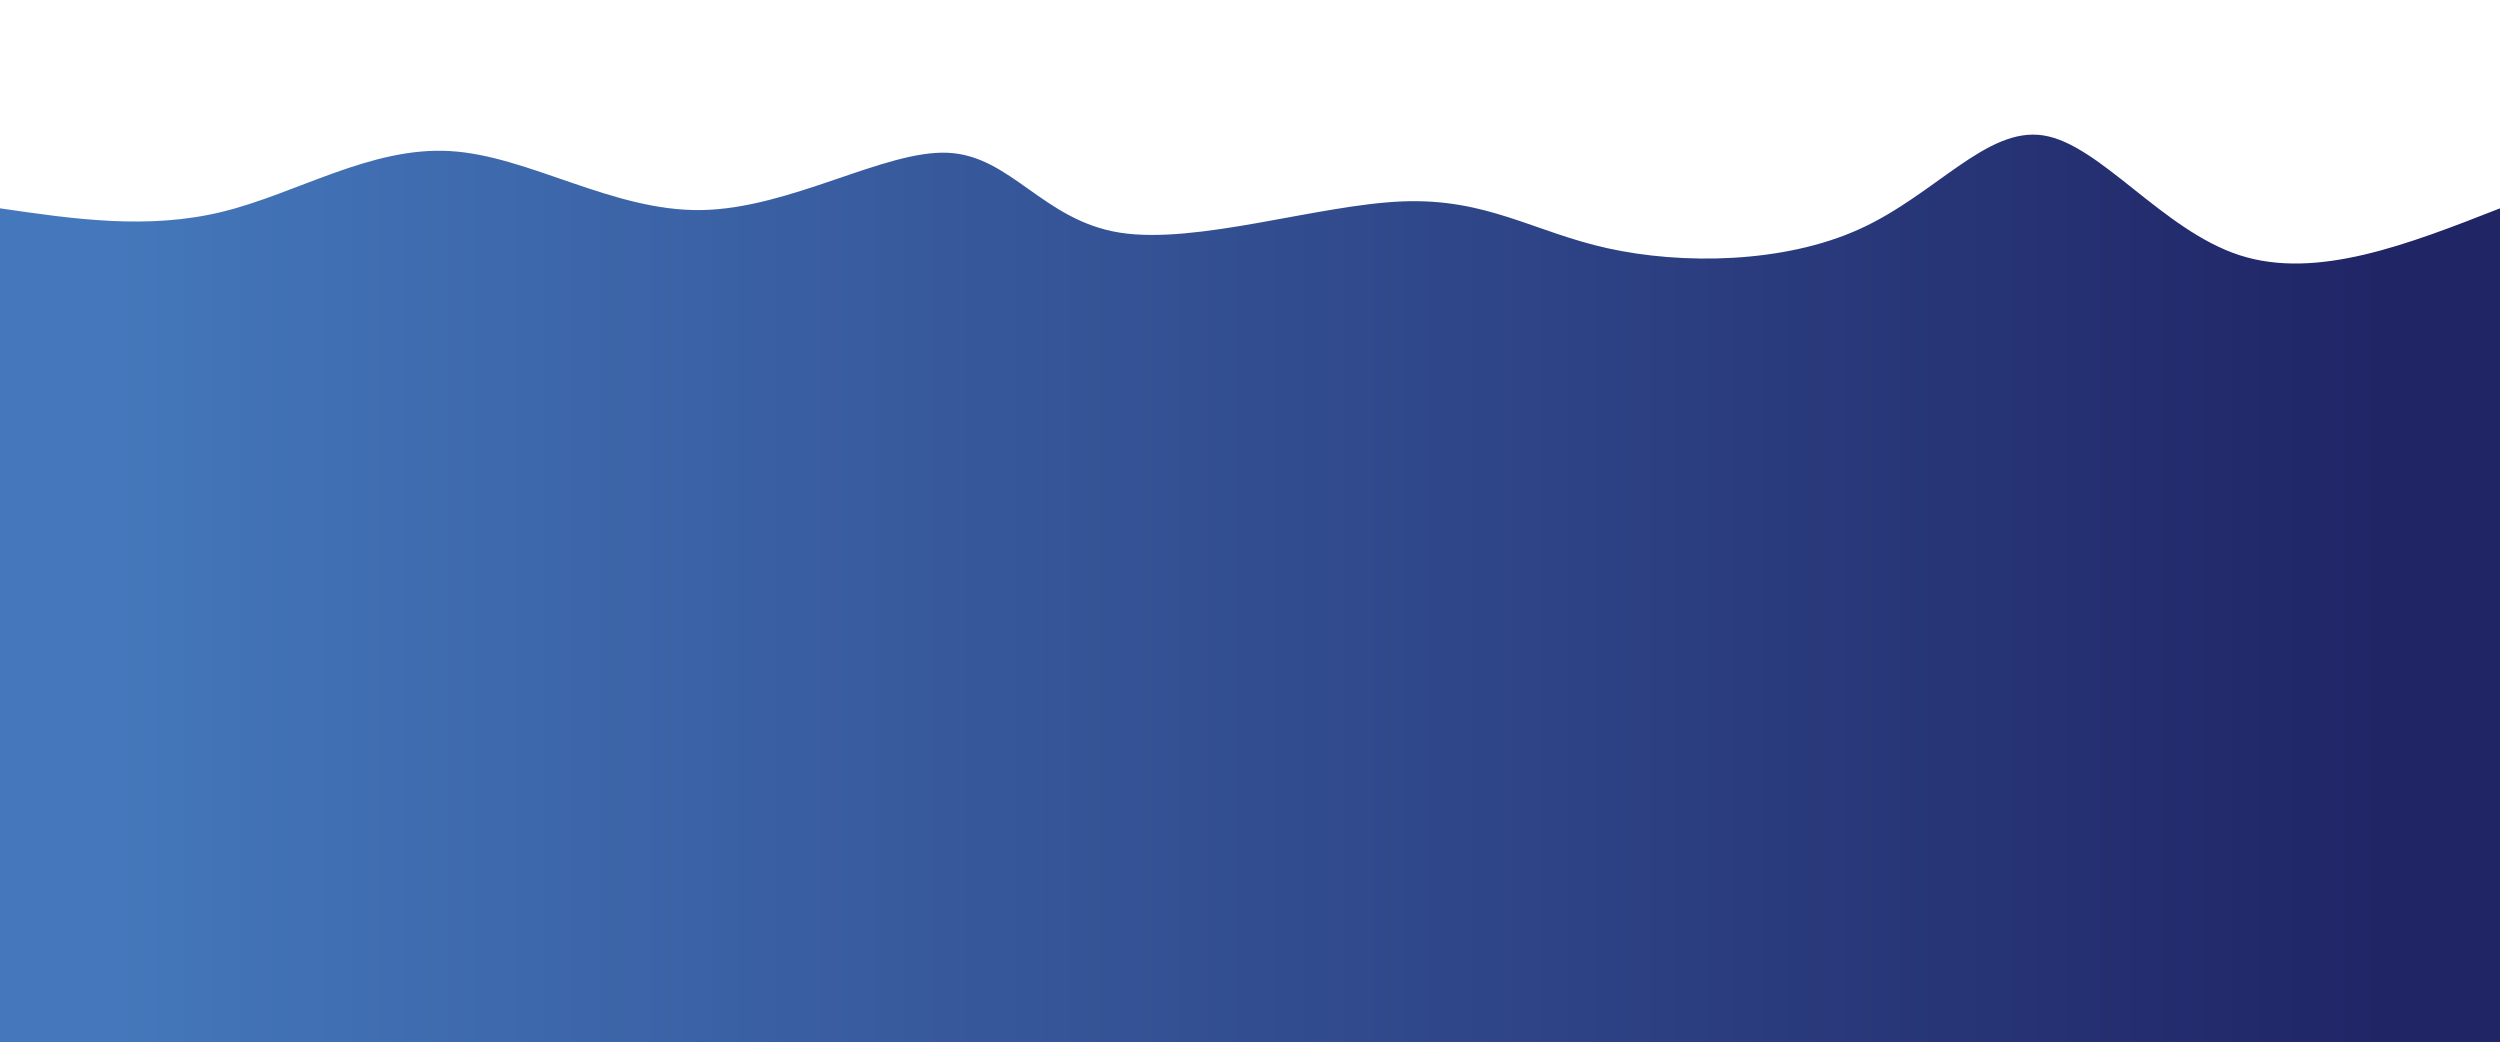 <svg height="100%" width="100%" id="svg" viewBox="0 0 1440 600" xmlns="http://www.w3.org/2000/svg" class="transition duration-300 ease-in-out delay-150"><defs><linearGradient id="gradient"><stop offset="5%" stop-color="#4477bb44"></stop><stop offset="95%" stop-color="#20256644"></stop></linearGradient></defs><path d="M 0,600 C 0,600 0,120 0,120 C 42.643,126.224 85.286,132.447 128,122 C 170.714,111.553 213.5,84.435 259,87 C 304.5,89.565 352.715,121.814 404,121 C 455.285,120.186 509.641,86.308 546,88 C 582.359,89.692 600.72,126.955 645,134 C 689.28,141.045 759.48,117.871 808,116 C 856.52,114.129 883.36,133.559 926,143 C 968.64,152.441 1027.079,151.891 1071,132 C 1114.921,112.109 1144.325,72.875 1177,78 C 1209.675,83.125 1245.621,132.607 1290,147 C 1334.379,161.393 1387.189,140.696 1440,120 C 1440,120 1440,600 1440,600 Z" stroke="none" stroke-width="0" fill="url(#gradient)" class="transition-all duration-300 ease-in-out delay-150"></path><defs><linearGradient id="gradient"><stop offset="5%" stop-color="#4477bb66"></stop><stop offset="95%" stop-color="#20256666"></stop></linearGradient></defs><path d="M 0,600 C 0,600 0,240 0,240 C 57.831,240.357 115.661,240.713 155,254 C 194.339,267.287 215.186,293.504 248,279 C 280.814,264.496 325.595,209.271 371,197 C 416.405,184.729 462.432,215.41 506,239 C 549.568,262.59 590.676,279.087 631,272 C 671.324,264.913 710.866,234.24 760,218 C 809.134,201.76 867.862,199.952 917,215 C 966.138,230.048 1005.686,261.951 1043,267 C 1080.314,272.049 1115.392,250.244 1159,238 C 1202.608,225.756 1254.745,223.073 1303,225 C 1351.255,226.927 1395.627,233.463 1440,240 C 1440,240 1440,600 1440,600 Z" stroke="none" stroke-width="0" fill="url(#gradient)" class="transition-all duration-300 ease-in-out delay-150"></path><defs><linearGradient id="gradient"><stop offset="5%" stop-color="#4477bb88"></stop><stop offset="95%" stop-color="#20256688"></stop></linearGradient></defs><path d="M 0,600 C 0,600 0,360 0,360 C 40.778,349.365 81.556,338.731 120,325 C 158.444,311.269 194.554,294.442 238,315 C 281.446,335.558 332.228,393.501 381,392 C 429.772,390.499 476.535,329.553 527,322 C 577.465,314.447 631.631,360.288 675,368 C 718.369,375.712 750.94,345.295 788,340 C 825.06,334.705 866.61,354.531 913,352 C 959.39,349.469 1010.62,324.579 1056,328 C 1101.38,331.421 1140.91,363.152 1180,363 C 1219.09,362.848 1257.74,330.814 1301,325 C 1344.26,319.186 1392.13,339.593 1440,360 C 1440,360 1440,600 1440,600 Z" stroke="none" stroke-width="0" fill="url(#gradient)" class="transition-all duration-300 ease-in-out delay-150"></path><defs><linearGradient id="gradient"><stop offset="5%" stop-color="#4477bbff"></stop><stop offset="95%" stop-color="#202566ff"></stop></linearGradient></defs><path d="M 0,600 C 0,600 0,480 0,480 C 36.457,458.185 72.914,436.369 123,447 C 173.086,457.631 236.8,500.708 285,520 C 333.2,539.292 365.886,534.798 400,520 C 434.114,505.202 469.657,480.099 514,471 C 558.343,461.901 611.487,468.807 659,477 C 706.513,485.193 748.393,494.675 790,501 C 831.607,507.325 872.939,510.493 912,516 C 951.061,521.507 987.851,529.352 1033,513 C 1078.149,496.648 1131.655,456.097 1173,446 C 1214.345,435.903 1243.527,456.258 1286,467 C 1328.473,477.742 1384.236,478.871 1440,480 C 1440,480 1440,600 1440,600 Z" stroke="none" stroke-width="0" fill="url(#gradient)" class="transition-all duration-300 ease-in-out delay-150"></path></svg>